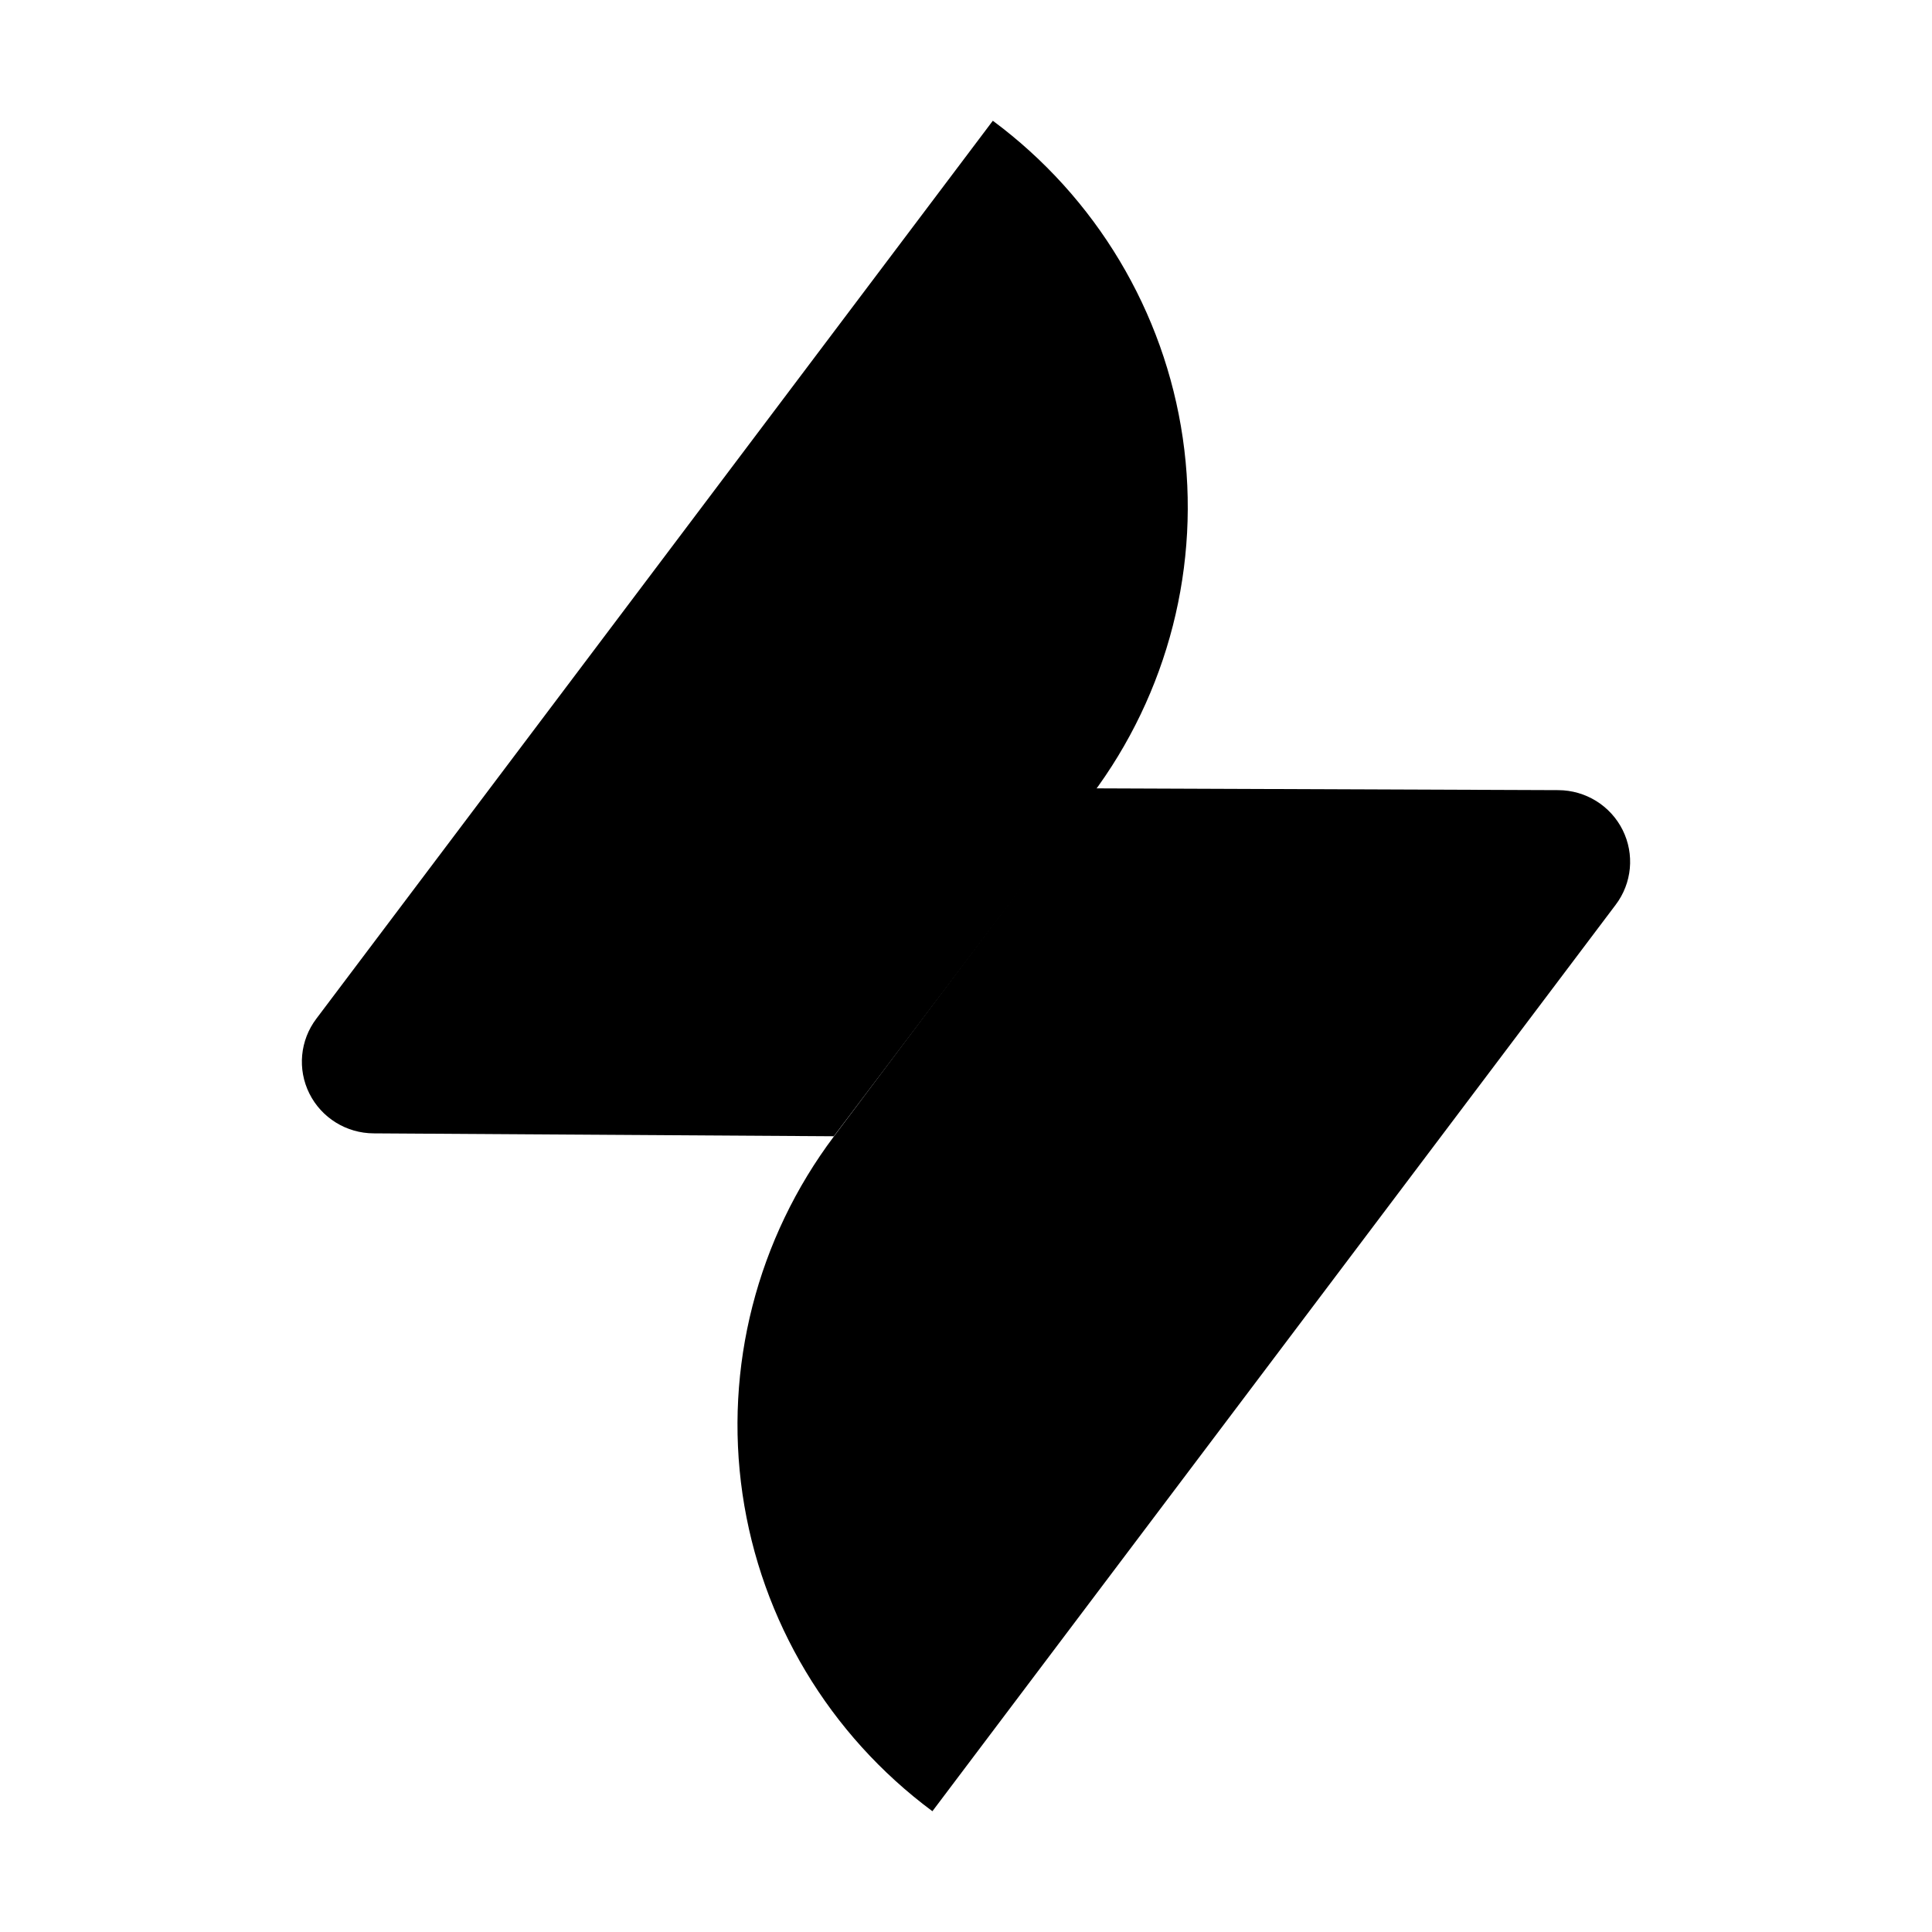 <svg viewBox="0 0 80 80" fill="none">
  <path fill-rule="evenodd" clip-rule="evenodd" d="M45.361 32.644L64.528 32.718C65.657 32.723 66.687 33.361 67.189 34.366C67.691 35.371 67.579 36.571 66.9 37.467L38.609 74.999C34.338 71.83 31.509 67.104 30.745 61.862C29.981 56.62 31.345 51.292 34.536 47.049L45.361 32.644Z" fill="currentColor" />
  <path fill-rule="evenodd" clip-rule="evenodd" d="M34.527 47.05L15.471 46.93C14.342 46.925 13.313 46.287 12.811 45.282C12.309 44.277 12.421 43.077 13.1 42.181L41.111 5C45.383 8.169 48.212 12.895 48.976 18.137C49.739 23.379 48.376 28.707 45.185 32.95L34.527 47.05Z" fill="currentColor" />
</svg>
